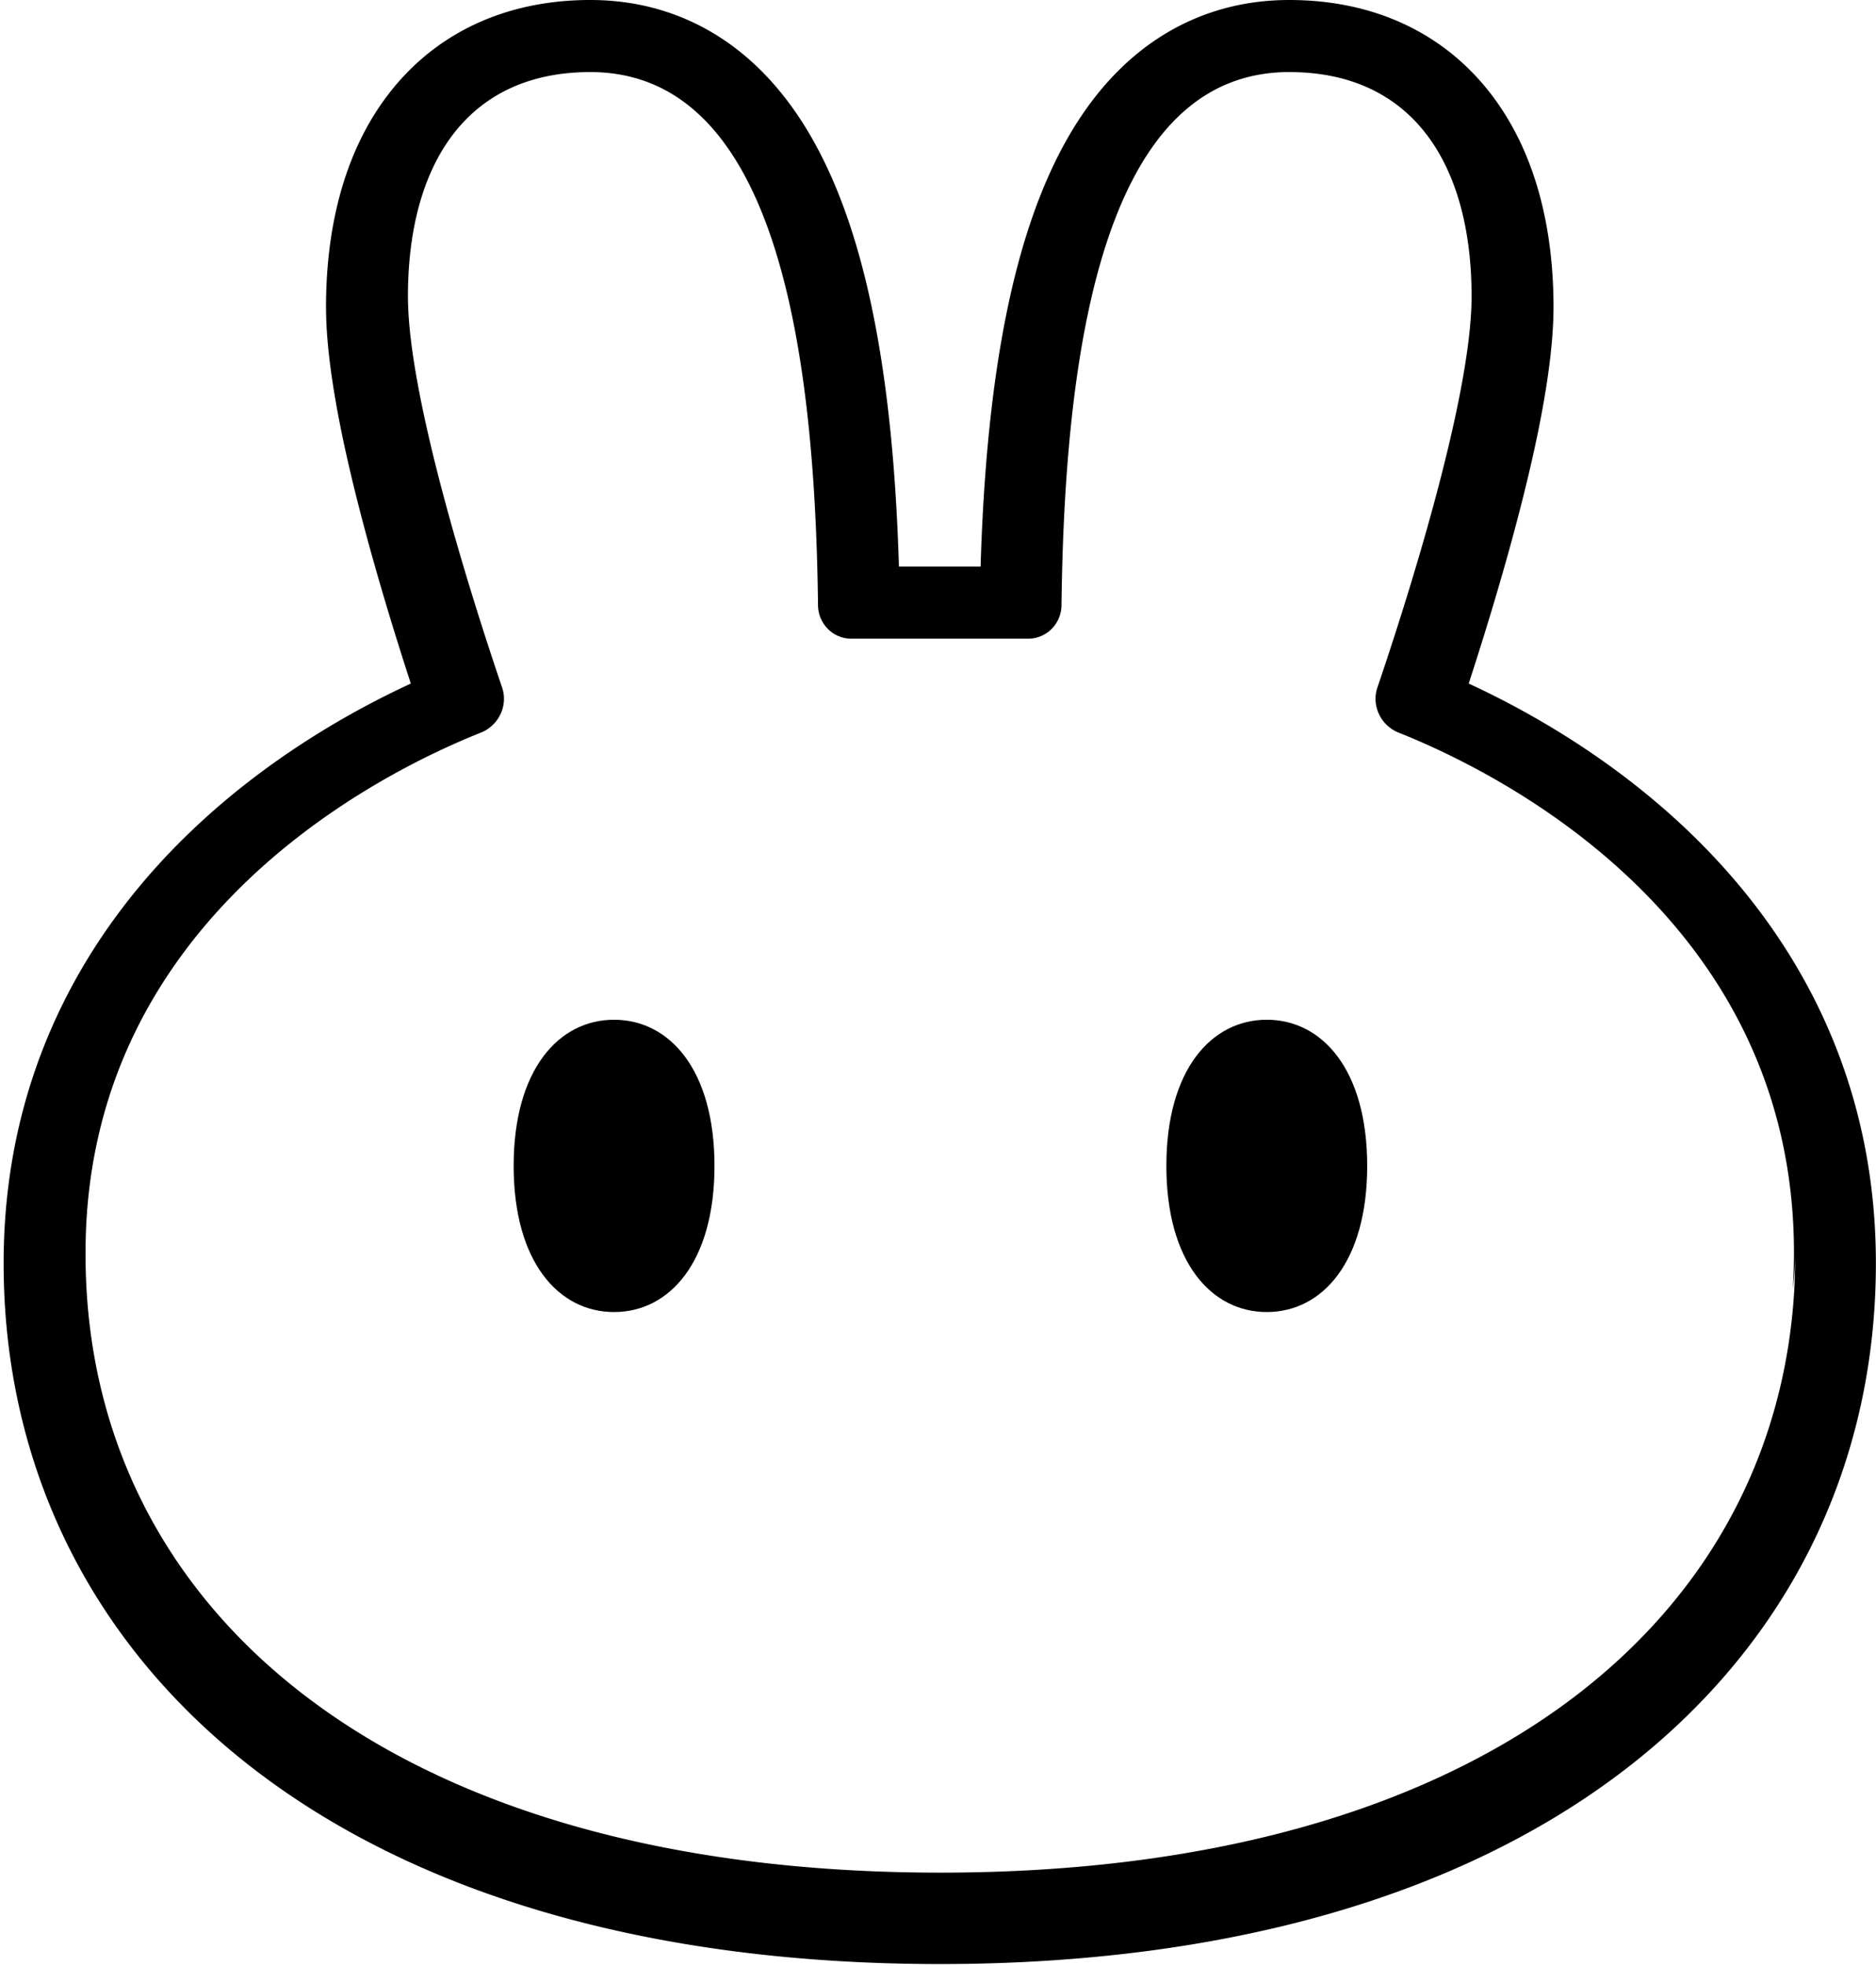 <svg xmlns="http://www.w3.org/2000/svg" width="501" height="525" fill="#000000"><path fill="#000000" fill-rule="evenodd" d="M250.776 524.53c-77.098-.058-139.204-18.559-182.597-51.788C24.267 439.113.97 391.39.97 337.388c0-52.031 23.244-89.55 49.546-114.912 20.613-19.874 43.358-32.601 59.196-39.924-3.581-10.992-8.05-25.381-12.048-40.245-5.348-19.887-10.596-43.223-10.596-60.321 0-20.238 4.41-40.567 16.309-56.36C115.948 8.94 134.874 0 157.639 0c17.793 0 32.9 6.6 44.724 17.985 11.304 10.882 18.831 25.336 24.025 40.403 9.128 26.474 12.683 59.735 13.678 92.931h21.808c.998-33.196 4.55-66.457 13.68-92.93 5.195-15.068 12.717-29.52 24.023-40.404C311.404 6.604 326.508 0 344.301 0c22.768 0 41.691 8.94 54.263 25.626 11.897 15.793 16.311 36.122 16.311 56.36 0 17.098-5.251 40.434-10.599 60.321-3.998 14.864-8.467 29.253-12.048 40.245 15.838 7.323 38.585 20.05 59.196 39.927 26.302 25.359 49.546 62.878 49.546 114.909 0 54.002-23.294 101.725-67.209 135.354-43.393 33.229-105.499 51.73-182.597 51.788h-.388ZM157.637 19.248c-33.343 0-48.693 25.132-48.693 59.886 0 27.625 17.835 82.95 25.151 104.487 1.648 4.847-.941 10.152-5.658 12.03-26.724 10.646-105.591 49.623-105.591 138.888v.24-.061.354c0 94.106 80.274 165.042 228.3 165.042 148.025 0 228.299-70.936 228.299-165.042v-.354a72.595 72.595 0 0 1-.636 9.416c.188-3.17.283-6.369.283-9.595 0-89.265-78.867-128.242-105.592-138.888-4.717-1.875-7.303-7.183-5.657-12.03 7.318-21.535 25.153-76.862 25.153-104.487 0-34.757-15.35-59.886-48.695-59.886-47.999 0-59.965 68.686-60.818 142.405-.056 4.92-3.996 8.914-8.866 8.914h-47.294c-4.872 0-8.81-3.994-8.868-8.914-.853-73.72-12.817-142.405-60.818-142.405Z" clip-rule="evenodd"/><path fill="#000000" d="M190.808 311.369c0 25.665-12.006 39.032-26.817 39.032s-26.817-13.367-26.817-39.032c0-25.666 12.006-39.032 26.817-39.032s26.817 13.366 26.817 39.032Zm174.312 0c0 25.665-12.006 39.032-26.817 39.032s-26.817-13.367-26.817-39.032c0-25.666 12.006-39.032 26.817-39.032s26.817 13.366 26.817 39.032Z"/></svg>